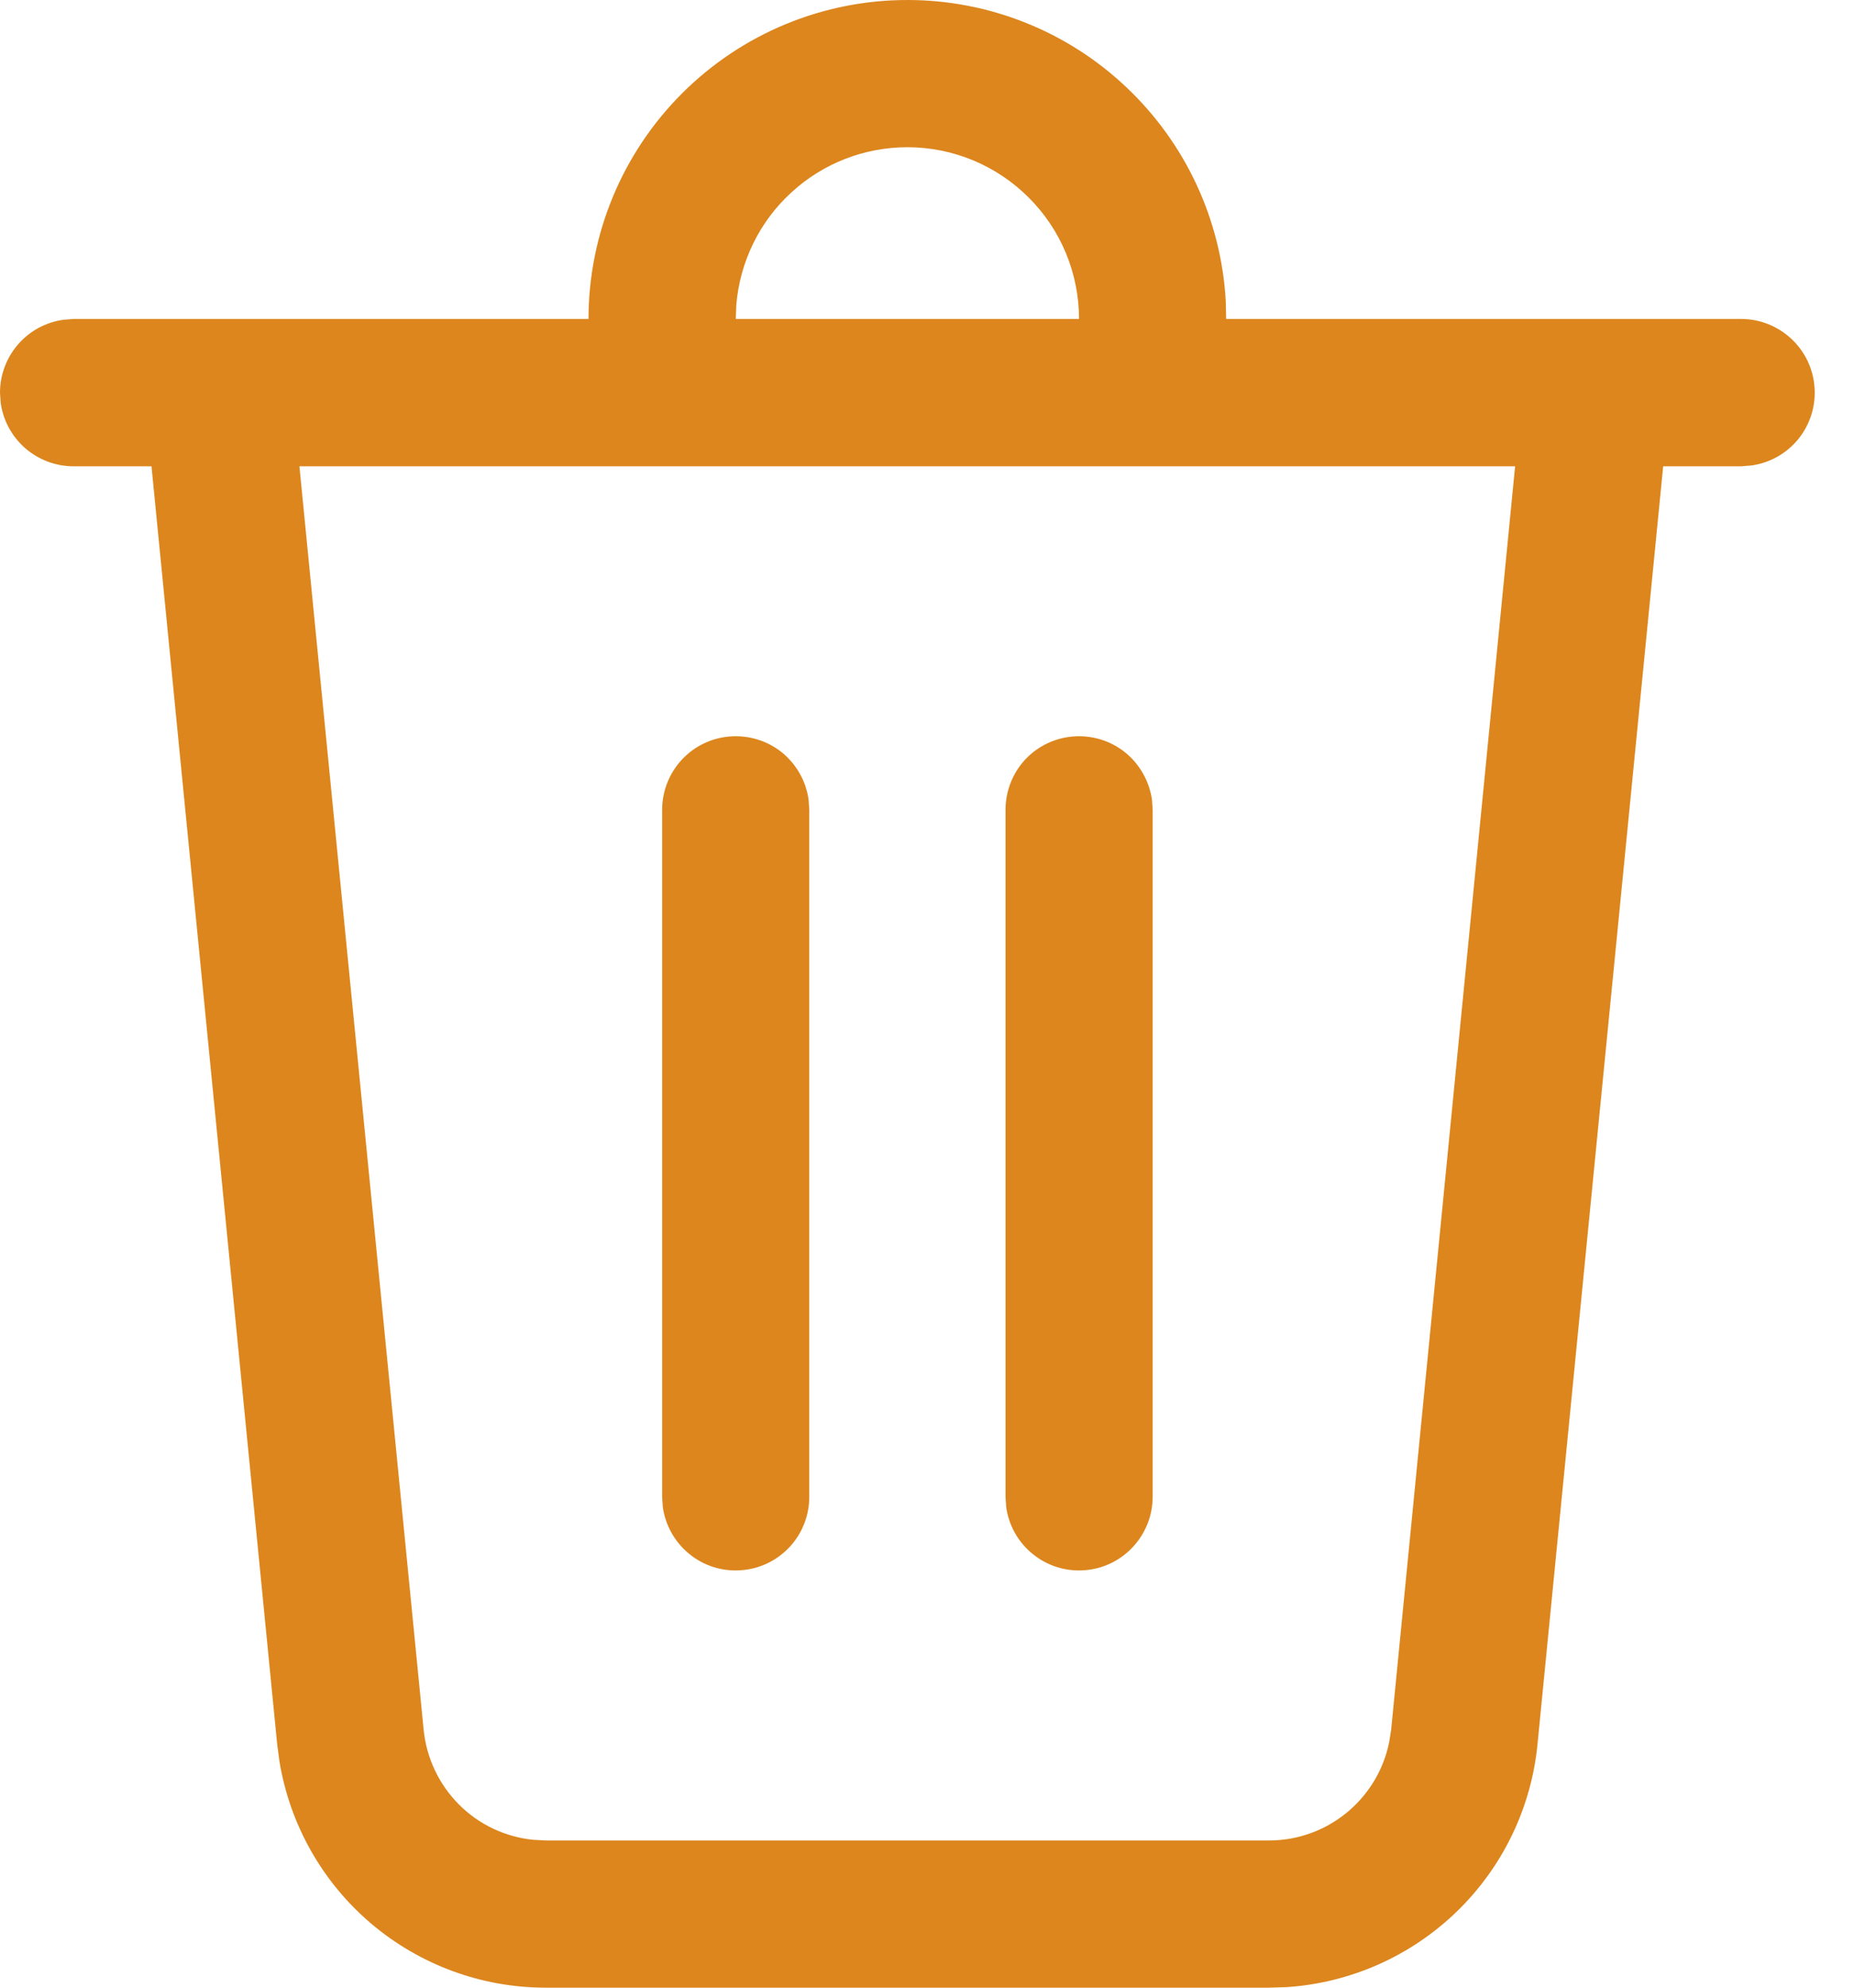 <svg width="14" height="15" viewBox="0 0 14 15" fill="none" xmlns="http://www.w3.org/2000/svg">
<path d="M6.852 5.1668e-09C7.467 -4.02568e-05 8.058 0.235 8.505 0.658C8.952 1.08 9.221 1.657 9.256 2.271L9.259 2.407H13.148C13.289 2.407 13.424 2.461 13.527 2.557C13.63 2.653 13.693 2.785 13.702 2.925C13.712 3.066 13.668 3.204 13.579 3.314C13.49 3.423 13.363 3.494 13.224 3.513L13.148 3.519H12.559L11.61 13.163C11.563 13.644 11.346 14.092 10.998 14.428C10.651 14.763 10.195 14.965 9.713 14.996L9.583 15H4.121C3.637 15 3.17 14.828 2.801 14.515C2.433 14.202 2.188 13.768 2.11 13.291L2.093 13.162L1.144 3.519H0.556C0.421 3.519 0.292 3.47 0.19 3.382C0.089 3.293 0.023 3.172 0.005 3.039L0 2.963C5.66141e-06 2.829 0.049 2.699 0.137 2.598C0.225 2.497 0.347 2.431 0.48 2.413L0.556 2.407H4.444C4.444 1.769 4.698 1.157 5.15 0.705C5.601 0.254 6.213 5.1668e-09 6.852 5.1668e-09ZM11.442 3.519H2.261L3.199 13.053C3.22 13.266 3.314 13.465 3.465 13.617C3.615 13.768 3.814 13.863 4.027 13.884L4.121 13.889H9.583C10.027 13.889 10.404 13.574 10.49 13.147L10.505 13.053L11.441 3.519H11.442ZM8.148 5.556C8.282 5.556 8.412 5.604 8.513 5.692C8.614 5.781 8.68 5.903 8.699 6.036L8.704 6.111V11.296C8.704 11.437 8.65 11.572 8.554 11.675C8.458 11.778 8.326 11.841 8.186 11.85C8.046 11.86 7.907 11.816 7.798 11.727C7.688 11.638 7.617 11.511 7.598 11.372L7.593 11.296V6.111C7.593 5.964 7.651 5.822 7.755 5.718C7.859 5.614 8.001 5.556 8.148 5.556ZM5.556 5.556C5.69 5.556 5.82 5.604 5.921 5.692C6.022 5.781 6.088 5.903 6.106 6.036L6.111 6.111V11.296C6.111 11.437 6.058 11.572 5.962 11.675C5.865 11.778 5.734 11.841 5.593 11.85C5.453 11.86 5.314 11.816 5.205 11.727C5.096 11.638 5.024 11.511 5.005 11.372L5 11.296V6.111C5 5.964 5.059 5.822 5.163 5.718C5.267 5.614 5.408 5.556 5.556 5.556ZM6.852 1.111C6.527 1.111 6.213 1.233 5.974 1.454C5.734 1.674 5.587 1.977 5.56 2.301L5.556 2.407H8.148C8.148 2.064 8.012 1.734 7.768 1.491C7.525 1.248 7.196 1.111 6.852 1.111Z" fill="#DC861D"/>
</svg>
